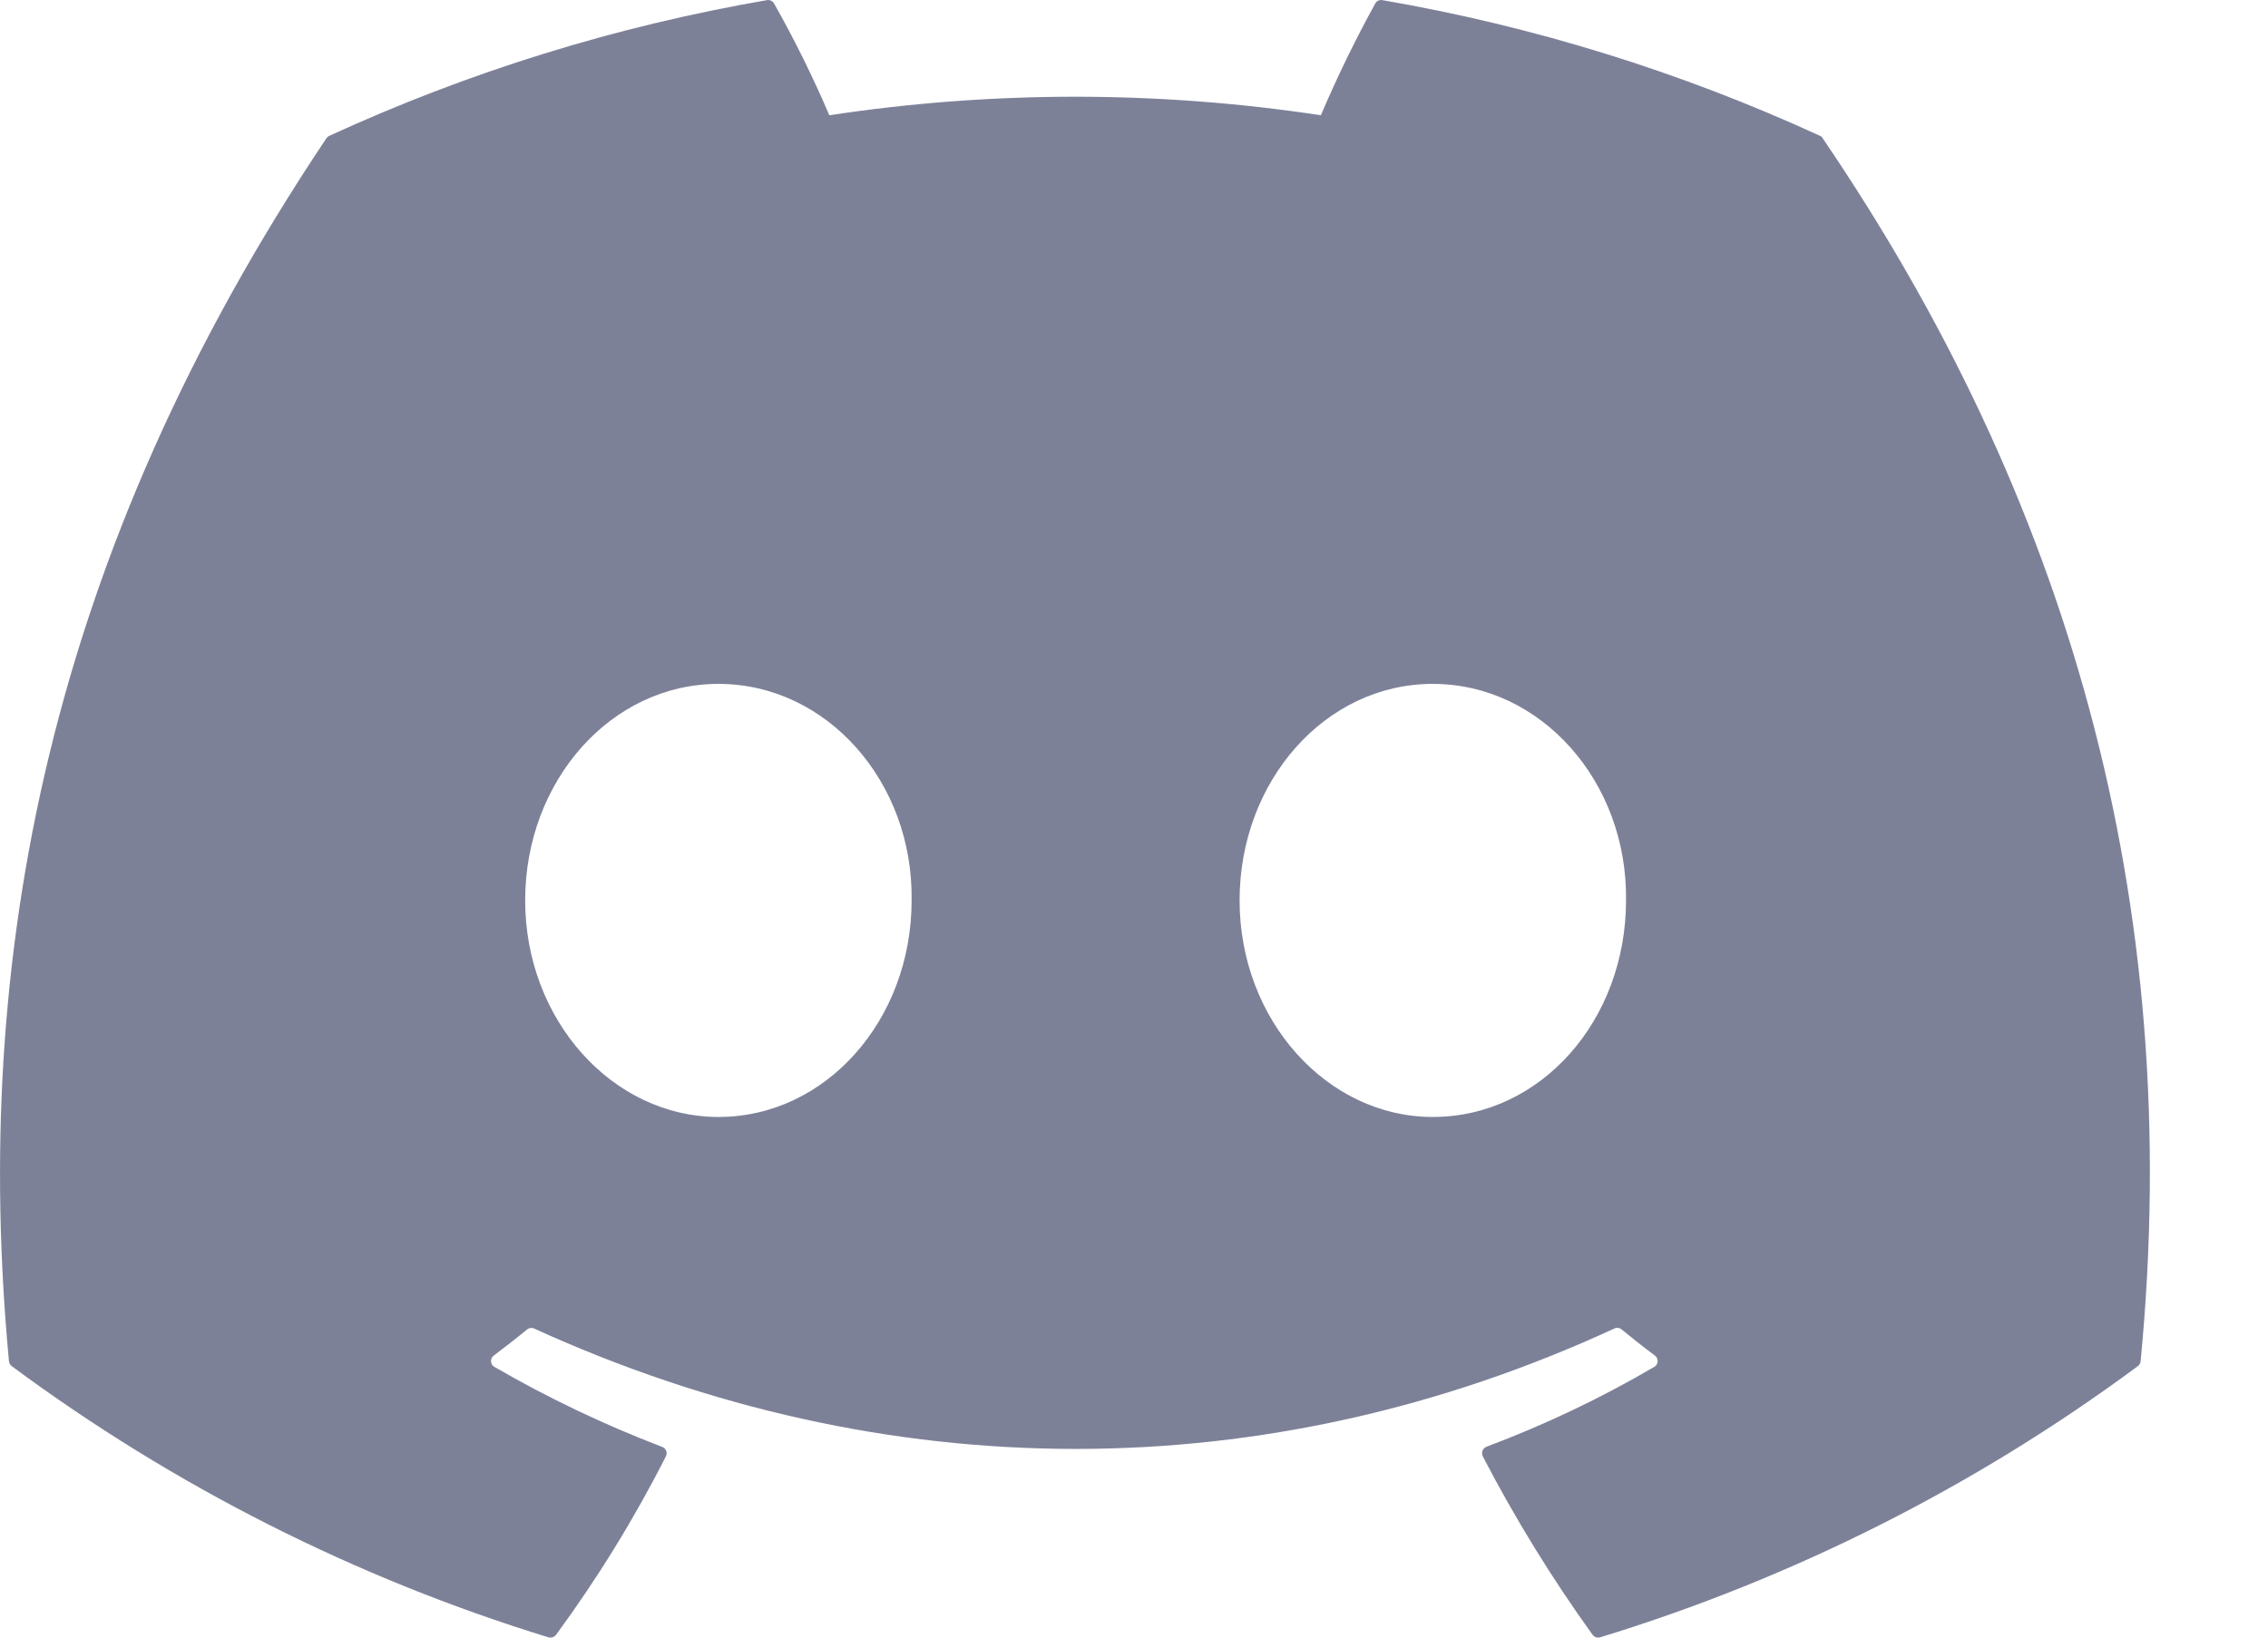 <svg width="18" height="13" viewBox="0 0 18 13" fill="none" xmlns="http://www.w3.org/2000/svg">
<g id="discord">
<path id="Shape" fill-rule="evenodd" clip-rule="evenodd" d="M14.466 1.098C14.462 1.089 14.454 1.082 14.444 1.078C13.338 0.57 12.171 0.208 10.971 0.001C10.949 -0.003 10.926 0.007 10.915 0.027C10.756 0.316 10.612 0.612 10.483 0.915C9.19 0.719 7.875 0.719 6.582 0.915C6.452 0.611 6.306 0.315 6.143 0.027C6.132 0.008 6.109 -0.003 6.087 0.001C4.888 0.208 3.72 0.57 2.614 1.078C2.605 1.082 2.597 1.089 2.591 1.097C0.379 4.401 -0.227 7.623 0.071 10.805C0.072 10.821 0.08 10.835 0.093 10.845C1.381 11.799 2.821 12.527 4.353 12.998C4.375 13.004 4.399 12.996 4.413 12.978C4.742 12.53 5.034 12.056 5.285 11.561C5.292 11.547 5.292 11.531 5.287 11.517C5.281 11.502 5.27 11.491 5.255 11.486C4.795 11.31 4.35 11.098 3.924 10.851C3.908 10.842 3.898 10.826 3.897 10.808C3.896 10.789 3.904 10.772 3.919 10.761C4.008 10.694 4.098 10.624 4.183 10.554C4.199 10.541 4.22 10.538 4.238 10.546C7.031 11.821 10.054 11.821 12.813 10.546C12.831 10.537 12.853 10.54 12.869 10.553C12.954 10.623 13.044 10.694 13.134 10.761C13.149 10.772 13.157 10.789 13.156 10.807C13.155 10.826 13.145 10.842 13.129 10.851C12.704 11.1 12.258 11.312 11.797 11.485C11.783 11.491 11.772 11.502 11.766 11.516C11.761 11.531 11.761 11.547 11.768 11.561C12.024 12.054 12.315 12.527 12.639 12.977C12.653 12.996 12.677 13.004 12.699 12.998C14.234 12.528 15.677 11.8 16.967 10.845C16.979 10.836 16.988 10.821 16.989 10.806C17.345 7.127 16.393 3.931 14.466 1.098ZM5.702 8.867C4.861 8.867 4.168 8.096 4.168 7.148C4.168 6.201 4.848 5.429 5.702 5.429C6.563 5.429 7.249 6.208 7.235 7.148C7.235 8.096 6.556 8.867 5.702 8.867ZM9.838 7.148C9.838 8.096 10.531 8.867 11.371 8.867C12.232 8.867 12.905 8.096 12.905 7.148C12.918 6.208 12.232 5.429 11.371 5.429C10.517 5.429 9.838 6.201 9.838 7.148Z" fill="#7D8198"/>
</g>
</svg>
